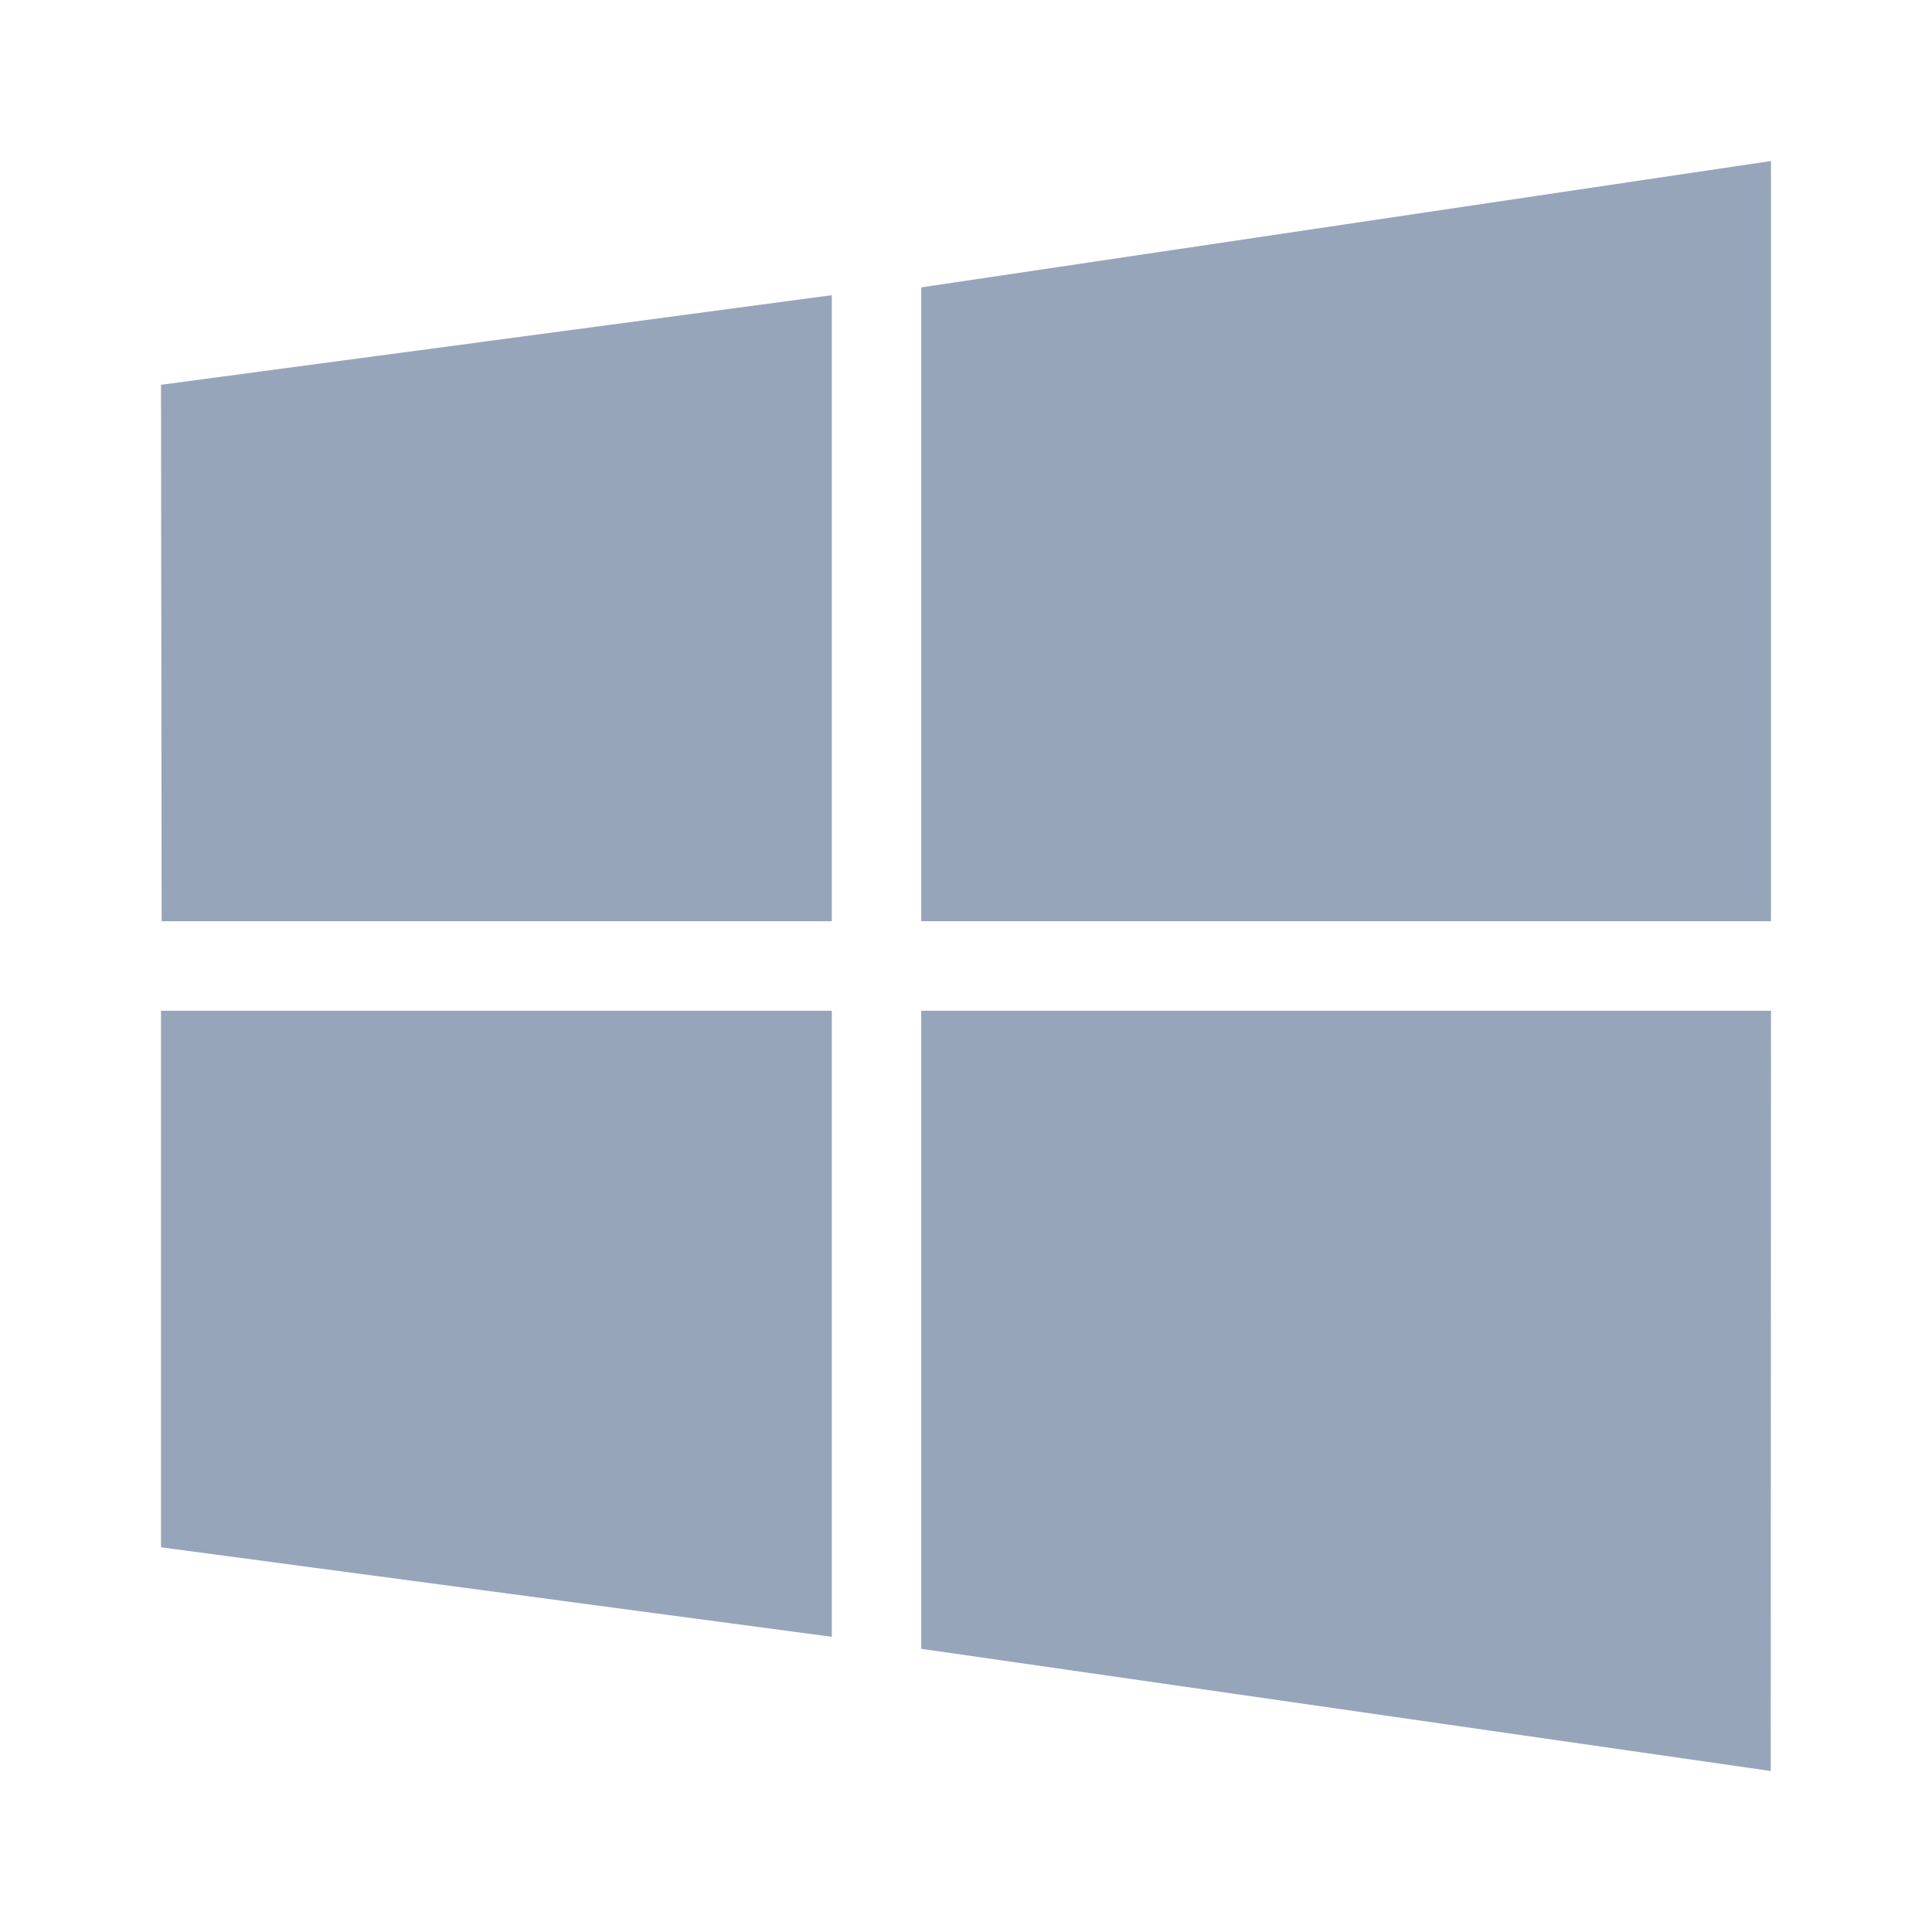 <?xml version="1.0" encoding="UTF-8"?>
<svg width="24px" height="24px" viewBox="0 0 24 24" version="1.1" xmlns="http://www.w3.org/2000/svg" xmlns:xlink="http://www.w3.org/1999/xlink">
    <!-- Generator: Sketch 58 (84663) - https://sketch.com -->
    <title>icon/windows</title>
    <desc>Created with Sketch.</desc>
    <g id="icon/windows" stroke="none" stroke-width="1" fill="none" fill-rule="evenodd">
        <path d="M2.008,11.444 L2,4.78 L10.333,3.667 L10.333,11.444 L2.008,11.444 Z M11.444,3.57 L22,2 L22,11.444 L11.444,11.444 L11.444,3.57 Z M22,12.556 L21.997,22 L11.444,20.482 L11.444,12.556 L22,12.556 Z M10.333,20.333 L2,19.221 L2,12.556 L10.333,12.556 L10.333,20.333 Z" id="Shape-Copy-3" fill="#97A5BB" fill-rule="nonzero"></path>
    </g>
</svg>